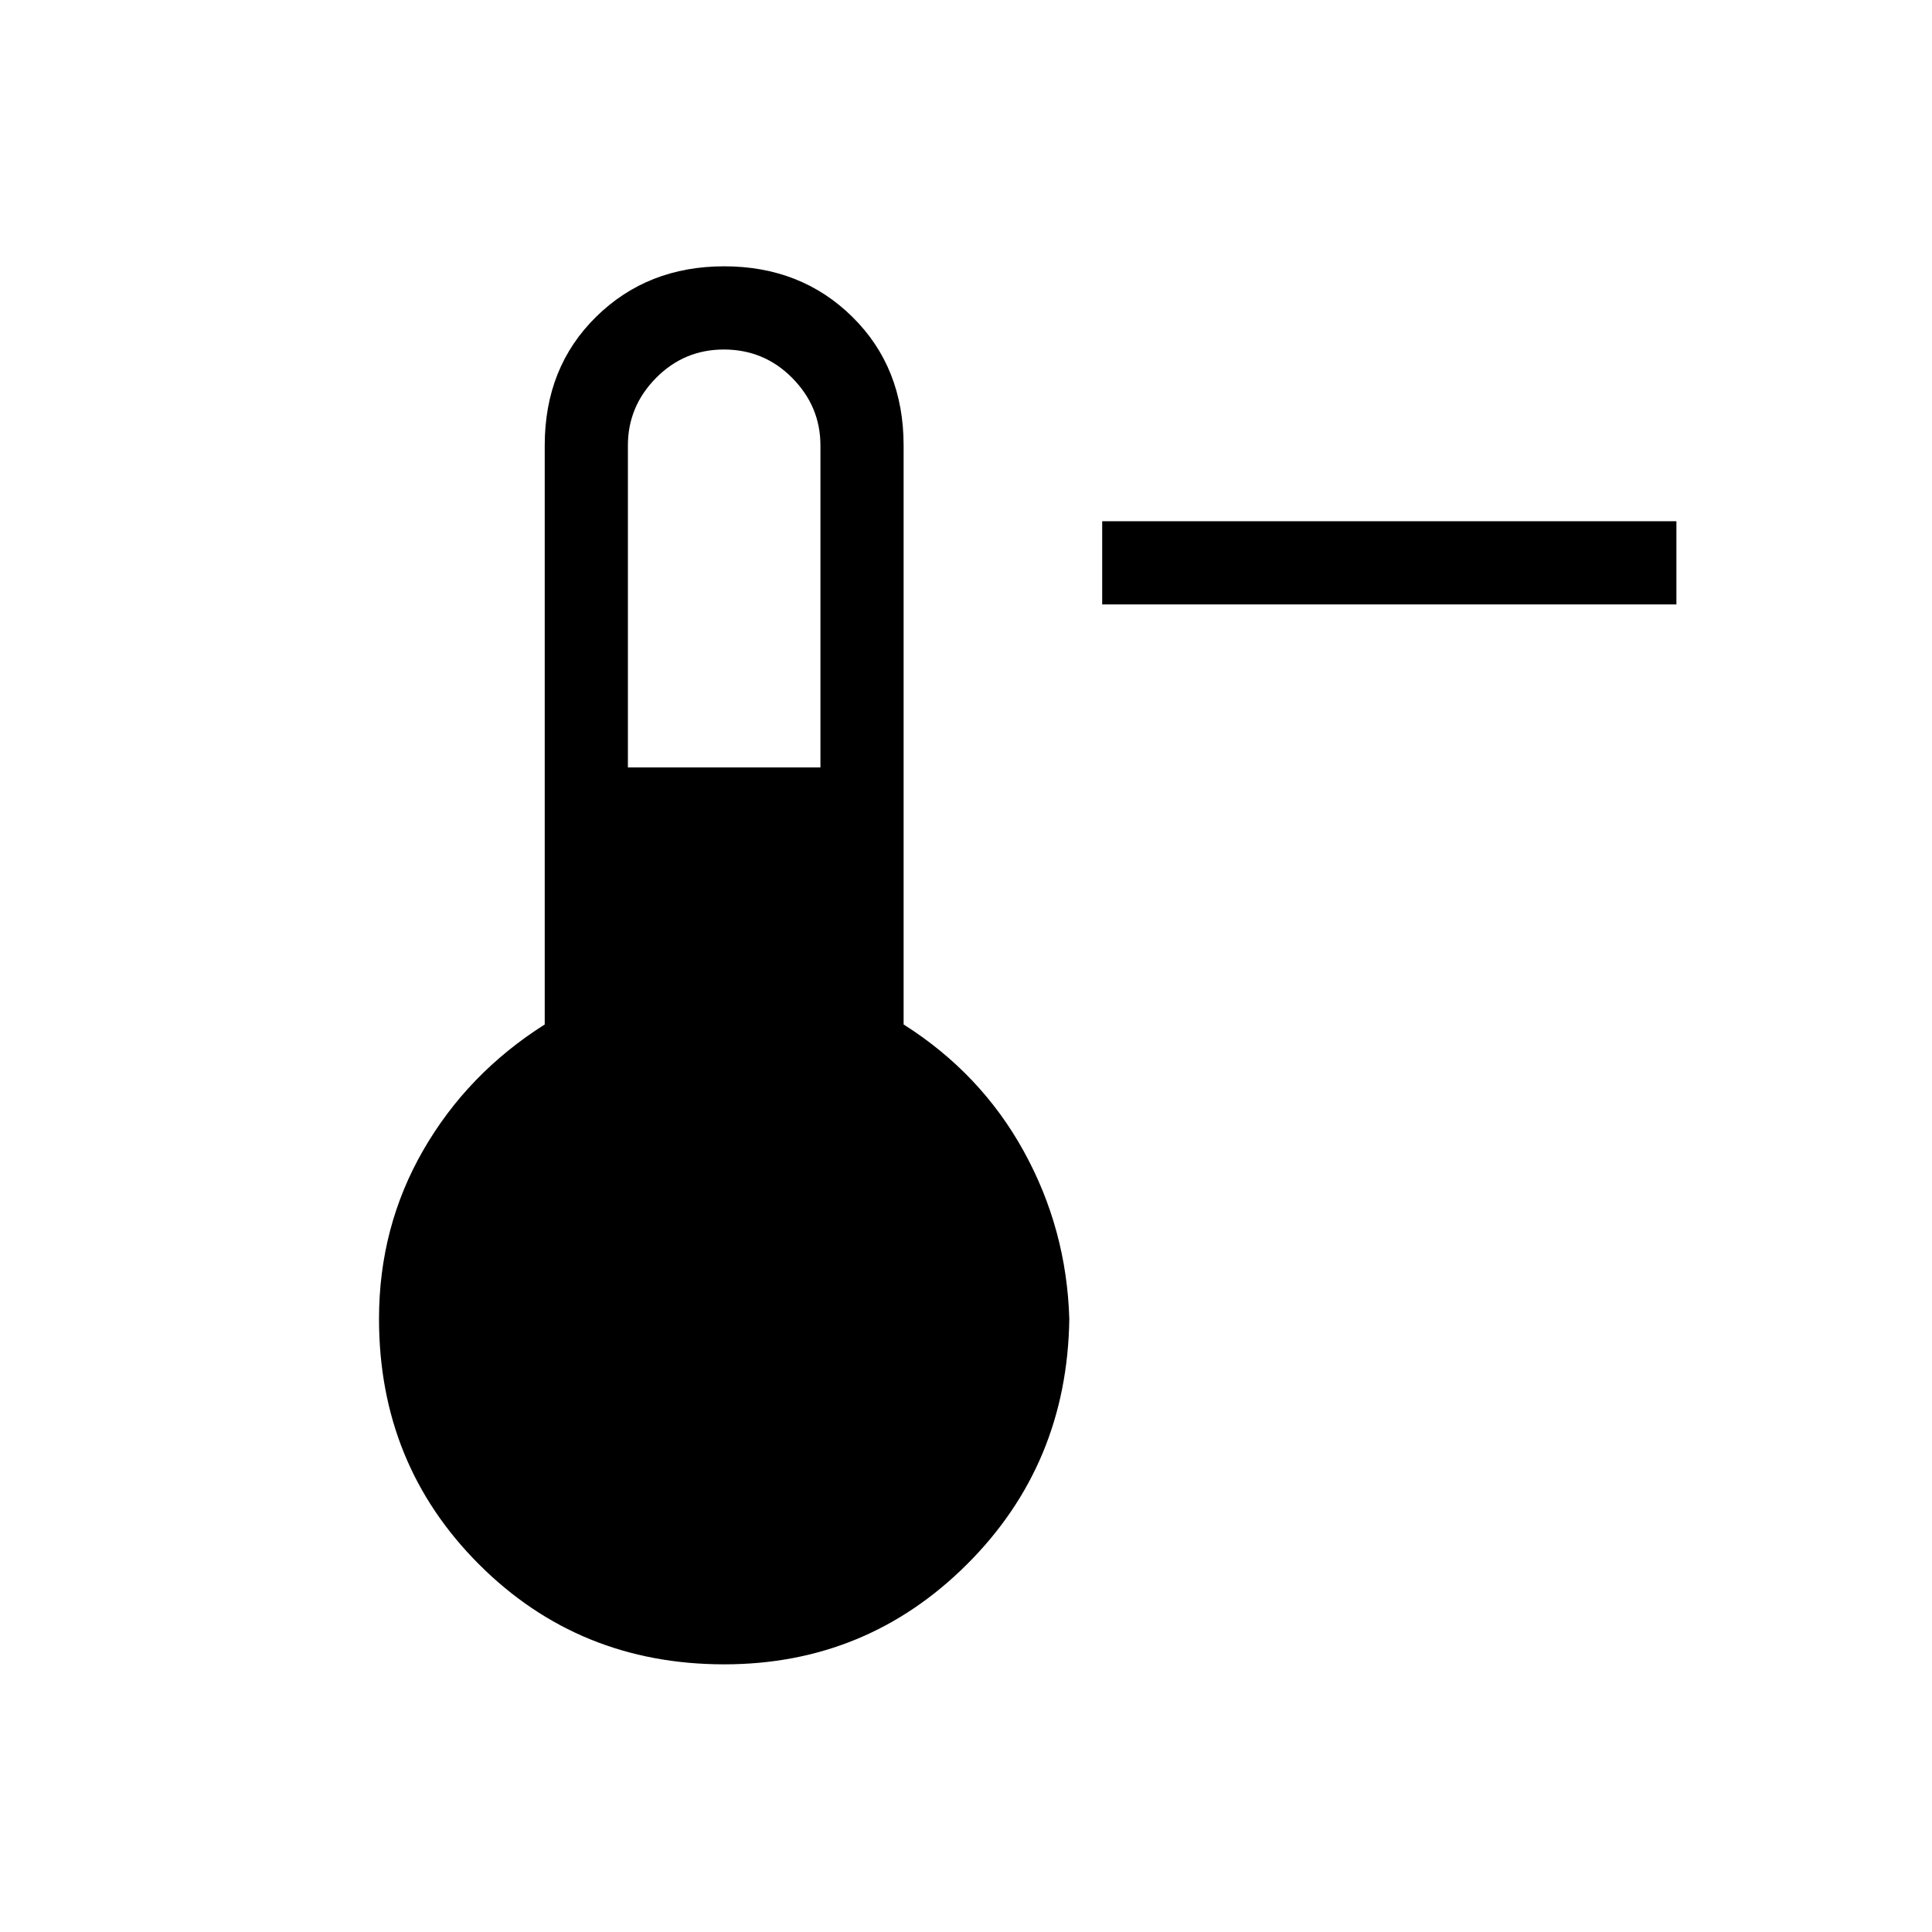 <svg xmlns="http://www.w3.org/2000/svg" height="40" viewBox="0 -960 960 960" width="40"><path d="M833-659.67H547.67V-701H833v41.33ZM359.86-133q-72.16 0-121.84-49.68-49.69-49.69-49.69-121.99 0-45.66 22-83.83t60.34-62.45v-287.72q0-38.8 25.52-63.9t63.67-25.1q38.16 0 63.65 25.1 25.49 25.1 25.49 63.9v287.72q38.33 24.28 59.67 62.95 21.33 38.67 22.66 83.33-1 72.3-50.86 121.99Q430.6-133 359.86-133ZM312-578.67h95.67v-160q0-19.33-13.99-33.5-13.98-14.16-34.01-14.16-19.75 0-33.71 14.15T312-738.67v160Z"/></svg>
